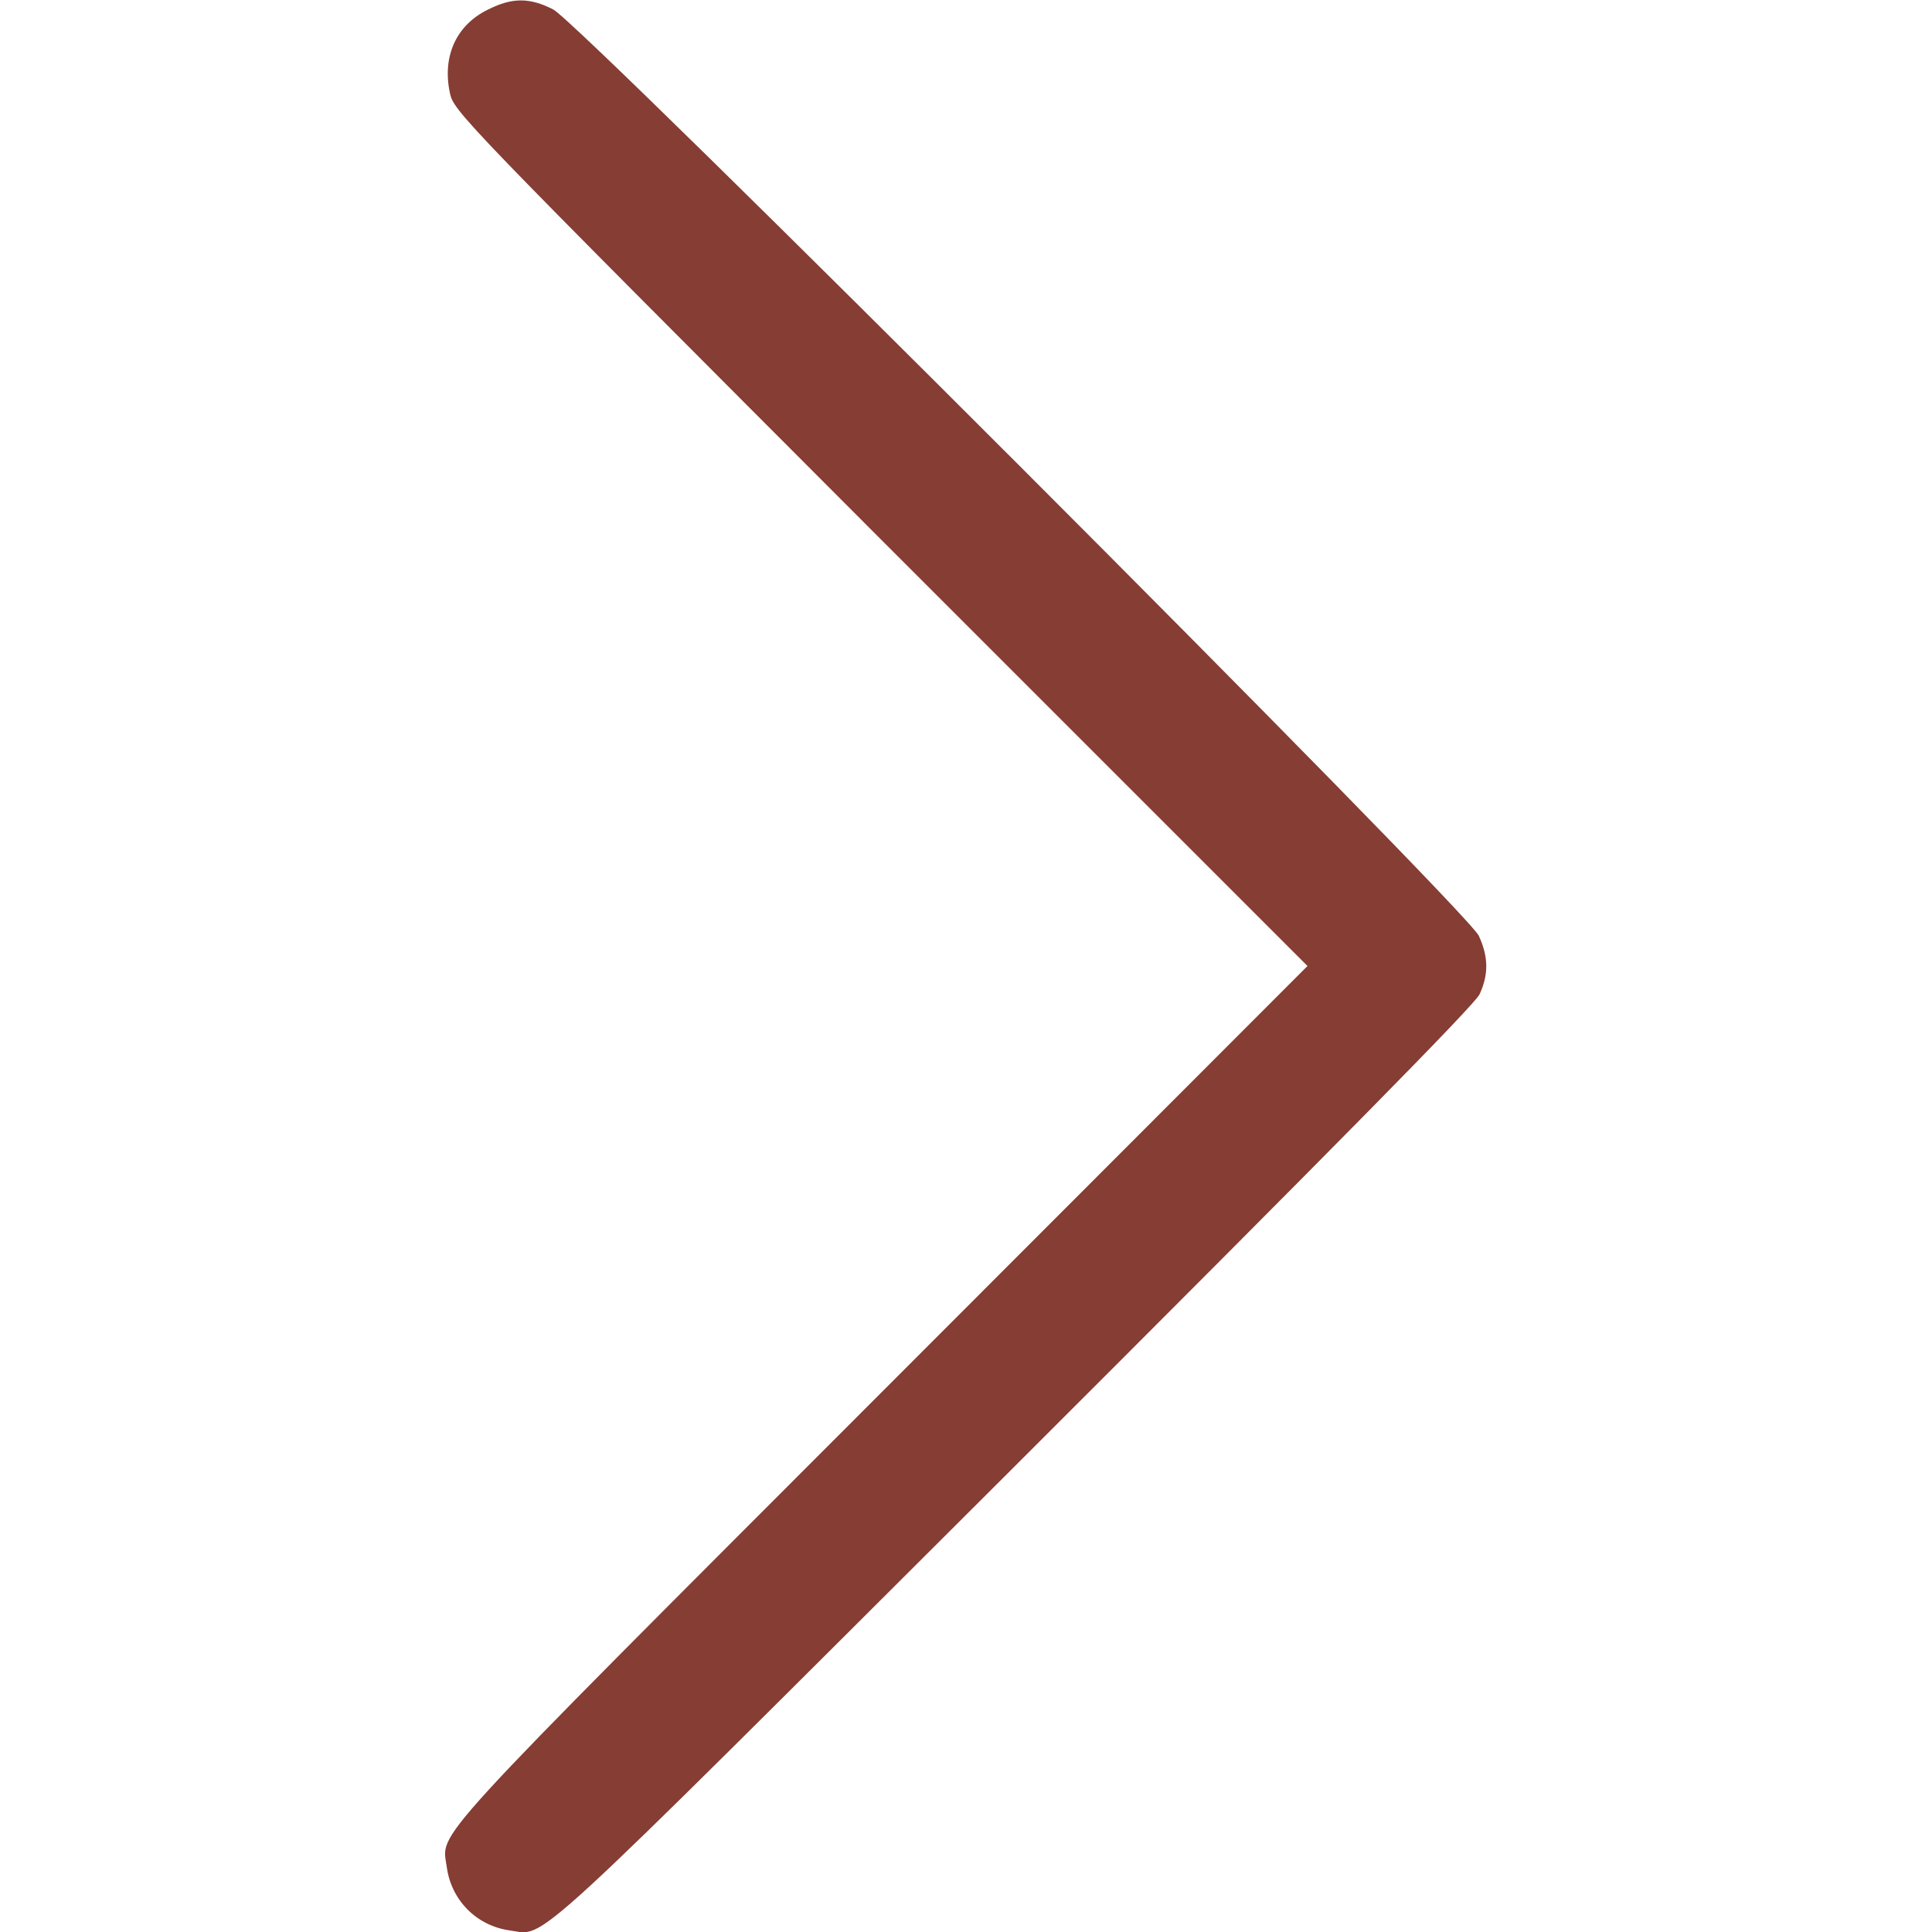 <?xml version="1.0" standalone="no"?>
<!DOCTYPE svg PUBLIC "-//W3C//DTD SVG 20010904//EN"
 "http://www.w3.org/TR/2001/REC-SVG-20010904/DTD/svg10.dtd">
<svg version="1.0" xmlns="http://www.w3.org/2000/svg"
 width="512pt" height="512pt" viewBox="0 0 512 512"
 preserveAspectRatio="xMidYMid meet">

<g transform="translate(0,512) scale(0.1,-0.1)"
fill="#863D33" stroke="none">
<path d="M1292 5094 c-83 -41 -120 -123 -100 -219 10 -50 21 -61 1141 -1183
l1132 -1132 -1132 -1133 c-1221 -1222 -1162 -1158 -1149 -1255 12 -88 79 -156
168 -168 97 -13 25 -79 1337 1230 839 838 1219 1223 1232 1251 24 52 24 99 -2
155 -29 66 -2381 2419 -2453 2455 -63 32 -109 32 -174 -1z"/>
</g>
</svg>
